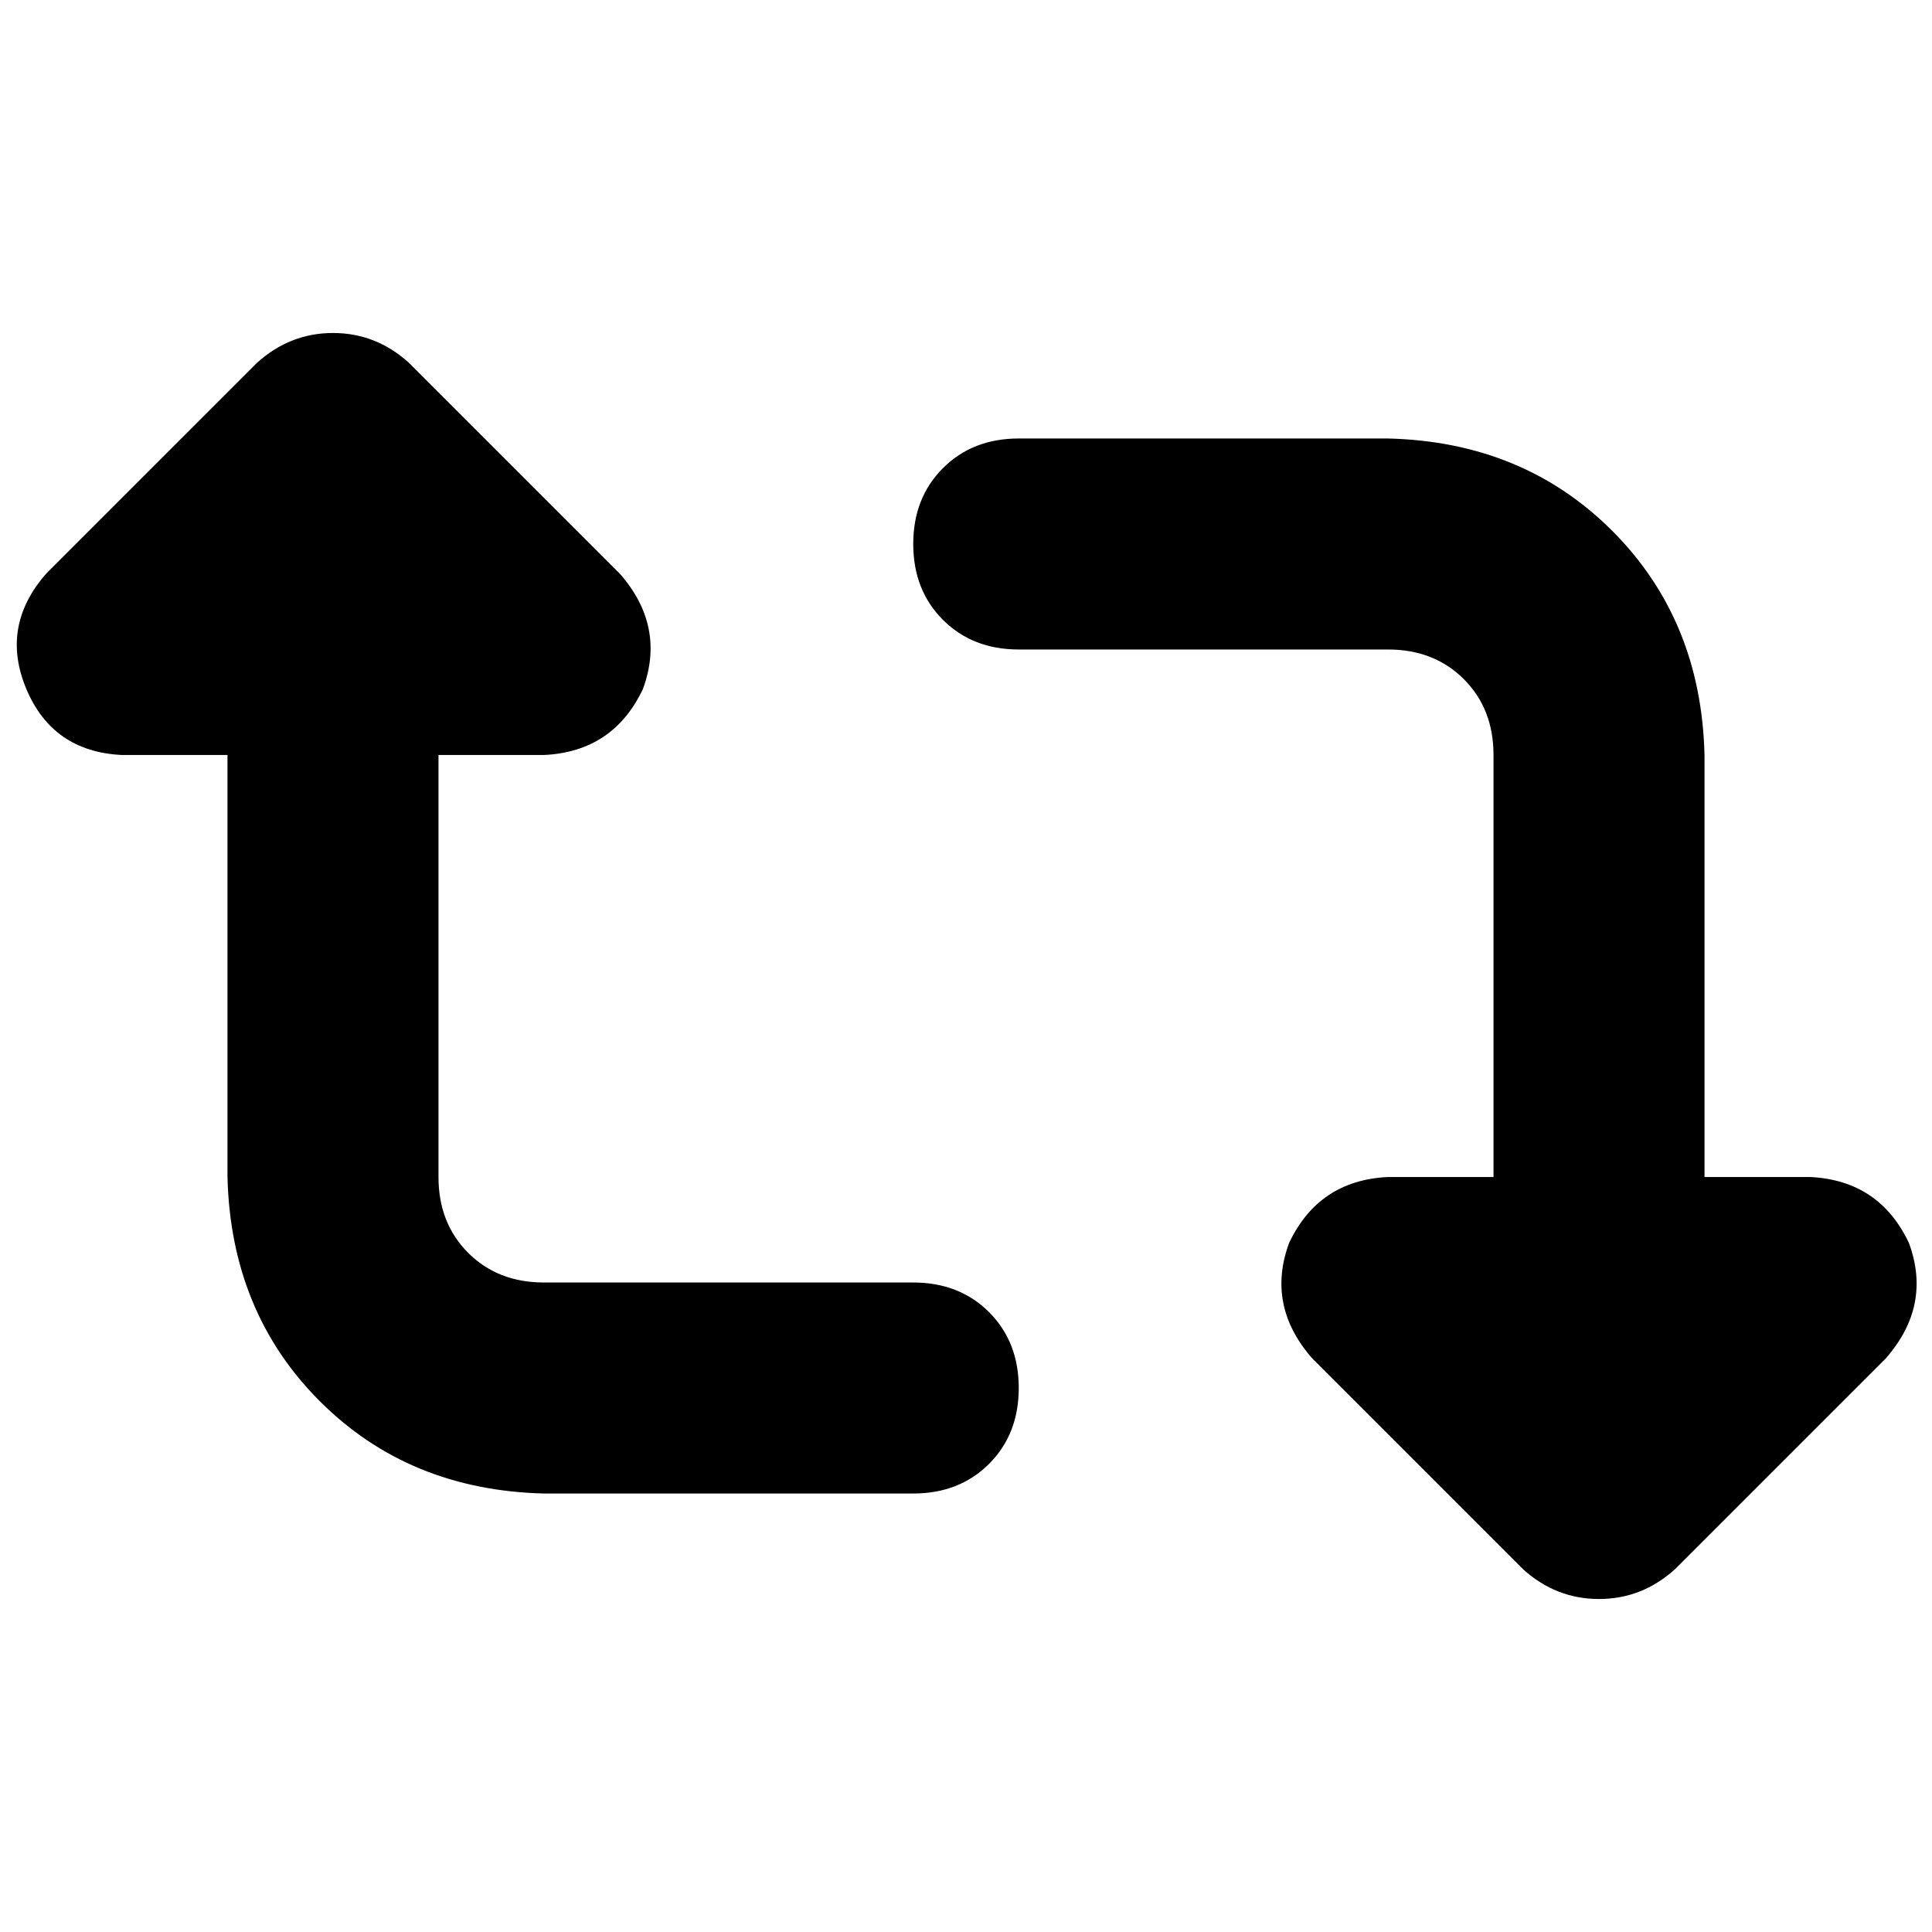 <svg xmlns="http://www.w3.org/2000/svg" viewBox="0 0 512 512">
  <path d="M 242.02 395.795 Q 254.253 395.795 262.116 387.932 L 262.116 387.932 L 262.116 387.932 Q 269.98 380.068 269.98 367.836 Q 269.98 355.604 262.116 347.741 Q 254.253 339.877 242.02 339.877 L 144.164 339.877 L 144.164 339.877 Q 131.932 339.877 124.068 332.014 Q 116.205 324.15 116.205 311.918 L 116.205 200.082 L 116.205 200.082 L 144.164 200.082 L 144.164 200.082 Q 162.512 199.208 170.375 182.608 Q 176.491 166.007 164.259 152.027 L 108.341 96.109 L 108.341 96.109 Q 99.604 88.246 88.246 88.246 Q 76.887 88.246 68.15 96.109 L 12.232 152.027 L 12.232 152.027 Q 0 166.007 6.99 182.608 Q 13.98 199.208 32.328 200.082 L 60.287 200.082 L 60.287 200.082 L 60.287 311.918 L 60.287 311.918 Q 61.16 347.741 84.751 371.331 Q 108.341 394.922 144.164 395.795 L 242.02 395.795 L 242.02 395.795 Z M 269.98 116.205 Q 257.747 116.205 249.884 124.068 L 249.884 124.068 L 249.884 124.068 Q 242.02 131.932 242.02 144.164 Q 242.02 156.396 249.884 164.259 Q 257.747 172.123 269.98 172.123 L 367.836 172.123 L 367.836 172.123 Q 380.068 172.123 387.932 179.986 Q 395.795 187.85 395.795 200.082 L 395.795 311.918 L 395.795 311.918 L 367.836 311.918 L 367.836 311.918 Q 349.488 312.792 341.625 329.392 Q 335.509 345.993 347.741 359.973 L 403.659 415.891 L 403.659 415.891 Q 412.396 423.754 423.754 423.754 Q 435.113 423.754 443.85 415.891 L 499.768 359.973 L 499.768 359.973 Q 512 345.993 505.884 329.392 Q 498.02 312.792 479.672 311.918 L 451.713 311.918 L 451.713 311.918 L 451.713 200.082 L 451.713 200.082 Q 450.84 164.259 427.249 140.669 Q 403.659 117.078 367.836 116.205 L 269.98 116.205 L 269.98 116.205 Z" />
</svg>